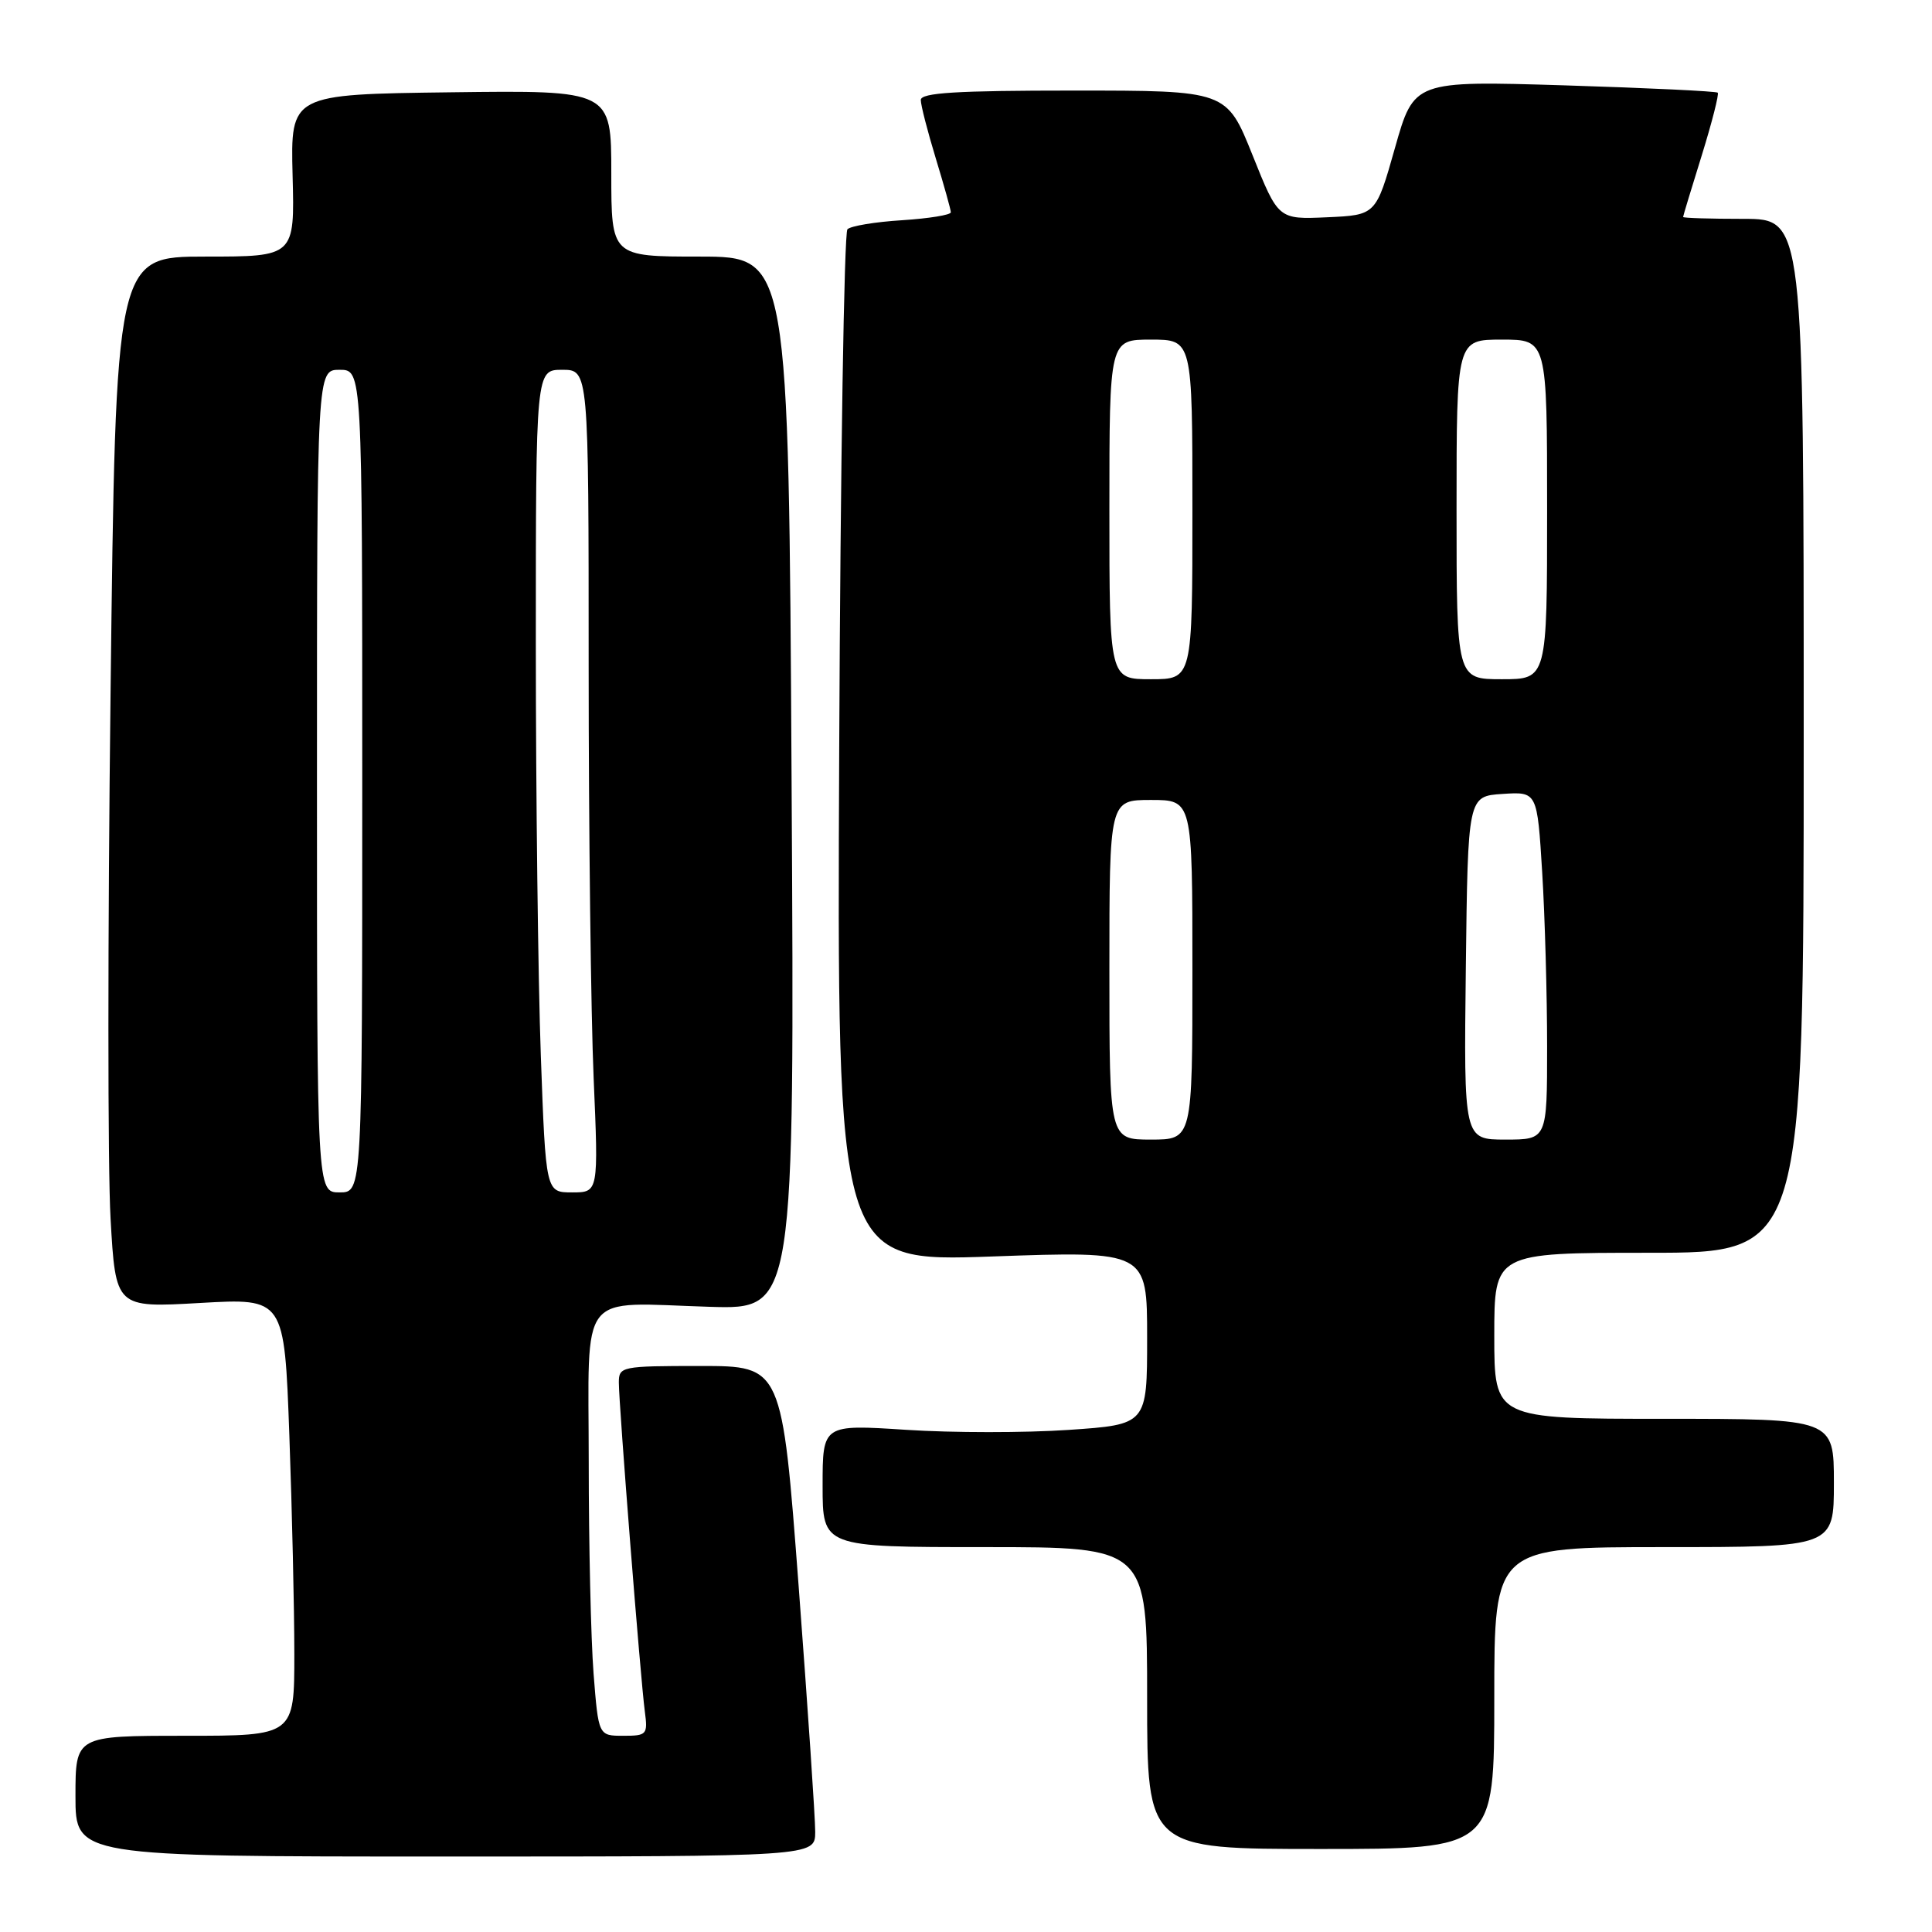 <?xml version="1.0" encoding="UTF-8" standalone="no"?>
<!DOCTYPE svg PUBLIC "-//W3C//DTD SVG 1.1//EN" "http://www.w3.org/Graphics/SVG/1.1/DTD/svg11.dtd" >
<svg xmlns="http://www.w3.org/2000/svg" xmlns:xlink="http://www.w3.org/1999/xlink" version="1.1" viewBox="0 0 256 256">
 <g >
 <path fill="currentColor"
d=" M 108.02 242.75 C 108.03 240.96 107.04 226.34 105.83 210.25 C 103.62 181.00 103.62 181.00 92.81 181.00 C 82.33 181.00 82.00 181.07 82.00 183.20 C 82.00 186.12 84.88 222.59 85.44 226.75 C 85.85 229.85 85.72 230.00 82.59 230.00 C 79.30 230.00 79.30 230.00 78.65 221.75 C 78.30 217.21 78.01 204.62 78.01 193.77 C 78.00 170.58 76.41 172.62 94.07 173.16 C 105.29 173.50 105.29 173.50 104.89 103.75 C 104.50 34.01 104.50 34.01 92.75 34.00 C 81.00 34.00 81.00 34.00 81.00 22.98 C 81.00 11.96 81.00 11.96 59.75 12.23 C 38.50 12.50 38.50 12.50 38.77 23.25 C 39.05 34.00 39.05 34.00 27.19 34.00 C 15.33 34.00 15.33 34.00 14.65 91.81 C 14.27 123.61 14.27 154.95 14.65 161.46 C 15.32 173.29 15.32 173.29 26.50 172.65 C 37.68 172.01 37.68 172.01 38.34 190.16 C 38.70 200.15 39.00 213.20 39.00 219.16 C 39.00 230.00 39.00 230.00 24.50 230.00 C 10.00 230.00 10.00 230.00 10.00 238.00 C 10.00 246.00 10.00 246.00 59.00 246.00 C 108.00 246.00 108.00 246.00 108.02 242.75 Z  M 198.00 225.00 C 198.00 205.00 198.00 205.00 220.50 205.00 C 243.00 205.00 243.00 205.00 243.00 196.50 C 243.00 188.00 243.00 188.00 220.50 188.00 C 198.00 188.00 198.00 188.00 198.00 177.00 C 198.00 166.00 198.00 166.00 218.50 166.00 C 239.00 166.00 239.00 166.00 239.00 97.50 C 239.00 29.00 239.00 29.00 231.00 29.00 C 226.60 29.00 223.01 28.89 223.02 28.75 C 223.02 28.61 224.14 24.93 225.50 20.56 C 226.85 16.20 227.80 12.47 227.61 12.28 C 227.42 12.09 218.29 11.65 207.31 11.31 C 187.36 10.70 187.36 10.70 184.84 19.60 C 182.32 28.50 182.32 28.50 175.85 28.79 C 169.38 29.08 169.38 29.08 165.96 20.54 C 162.53 12.00 162.53 12.00 142.27 12.00 C 126.72 12.00 122.00 12.29 122.01 13.25 C 122.01 13.94 122.91 17.42 124.00 21.00 C 125.09 24.58 125.99 27.79 125.99 28.13 C 126.00 28.48 123.09 28.95 119.54 29.18 C 115.98 29.40 112.72 29.94 112.29 30.38 C 111.85 30.81 111.36 61.78 111.20 99.19 C 110.90 167.22 110.90 167.22 131.45 166.49 C 152.00 165.76 152.00 165.76 152.00 177.26 C 152.00 188.76 152.00 188.76 141.59 189.47 C 135.86 189.86 126.19 189.86 120.09 189.46 C 109.00 188.74 109.00 188.74 109.00 196.87 C 109.00 205.00 109.00 205.00 130.50 205.00 C 152.00 205.00 152.00 205.00 152.00 225.00 C 152.00 245.00 152.00 245.00 175.00 245.00 C 198.00 245.00 198.00 245.00 198.00 225.00 Z  M 42.00 103.50 C 42.00 49.00 42.00 49.00 45.00 49.00 C 48.00 49.00 48.00 49.00 48.00 103.50 C 48.00 158.00 48.00 158.00 45.00 158.00 C 42.00 158.00 42.00 158.00 42.00 103.50 Z  M 71.66 139.84 C 71.30 129.85 71.00 105.33 71.00 85.34 C 71.00 49.00 71.00 49.00 74.50 49.00 C 78.00 49.00 78.00 49.00 78.00 88.34 C 78.00 109.98 78.30 134.50 78.66 142.84 C 79.31 158.00 79.31 158.00 75.81 158.00 C 72.32 158.00 72.32 158.00 71.66 139.84 Z  M 147.00 128.50 C 147.00 106.00 147.00 106.00 152.50 106.00 C 158.00 106.00 158.00 106.00 158.00 128.50 C 158.00 151.00 158.00 151.00 152.50 151.00 C 147.00 151.00 147.00 151.00 147.00 128.50 Z  M 194.23 128.25 C 194.50 105.50 194.50 105.50 199.10 105.20 C 203.69 104.90 203.69 104.90 204.35 115.61 C 204.71 121.49 205.00 131.87 205.00 138.66 C 205.00 151.00 205.00 151.00 199.48 151.00 C 193.96 151.00 193.96 151.00 194.23 128.25 Z  M 147.00 67.50 C 147.00 45.00 147.00 45.00 152.50 45.00 C 158.00 45.00 158.00 45.00 158.00 67.50 C 158.00 90.00 158.00 90.00 152.50 90.00 C 147.00 90.00 147.00 90.00 147.00 67.50 Z  M 193.00 67.50 C 193.00 45.00 193.00 45.00 199.00 45.00 C 205.00 45.00 205.00 45.00 205.00 67.50 C 205.00 90.00 205.00 90.00 199.00 90.00 C 193.00 90.00 193.00 90.00 193.00 67.50 Z "/>
</g>
</svg>